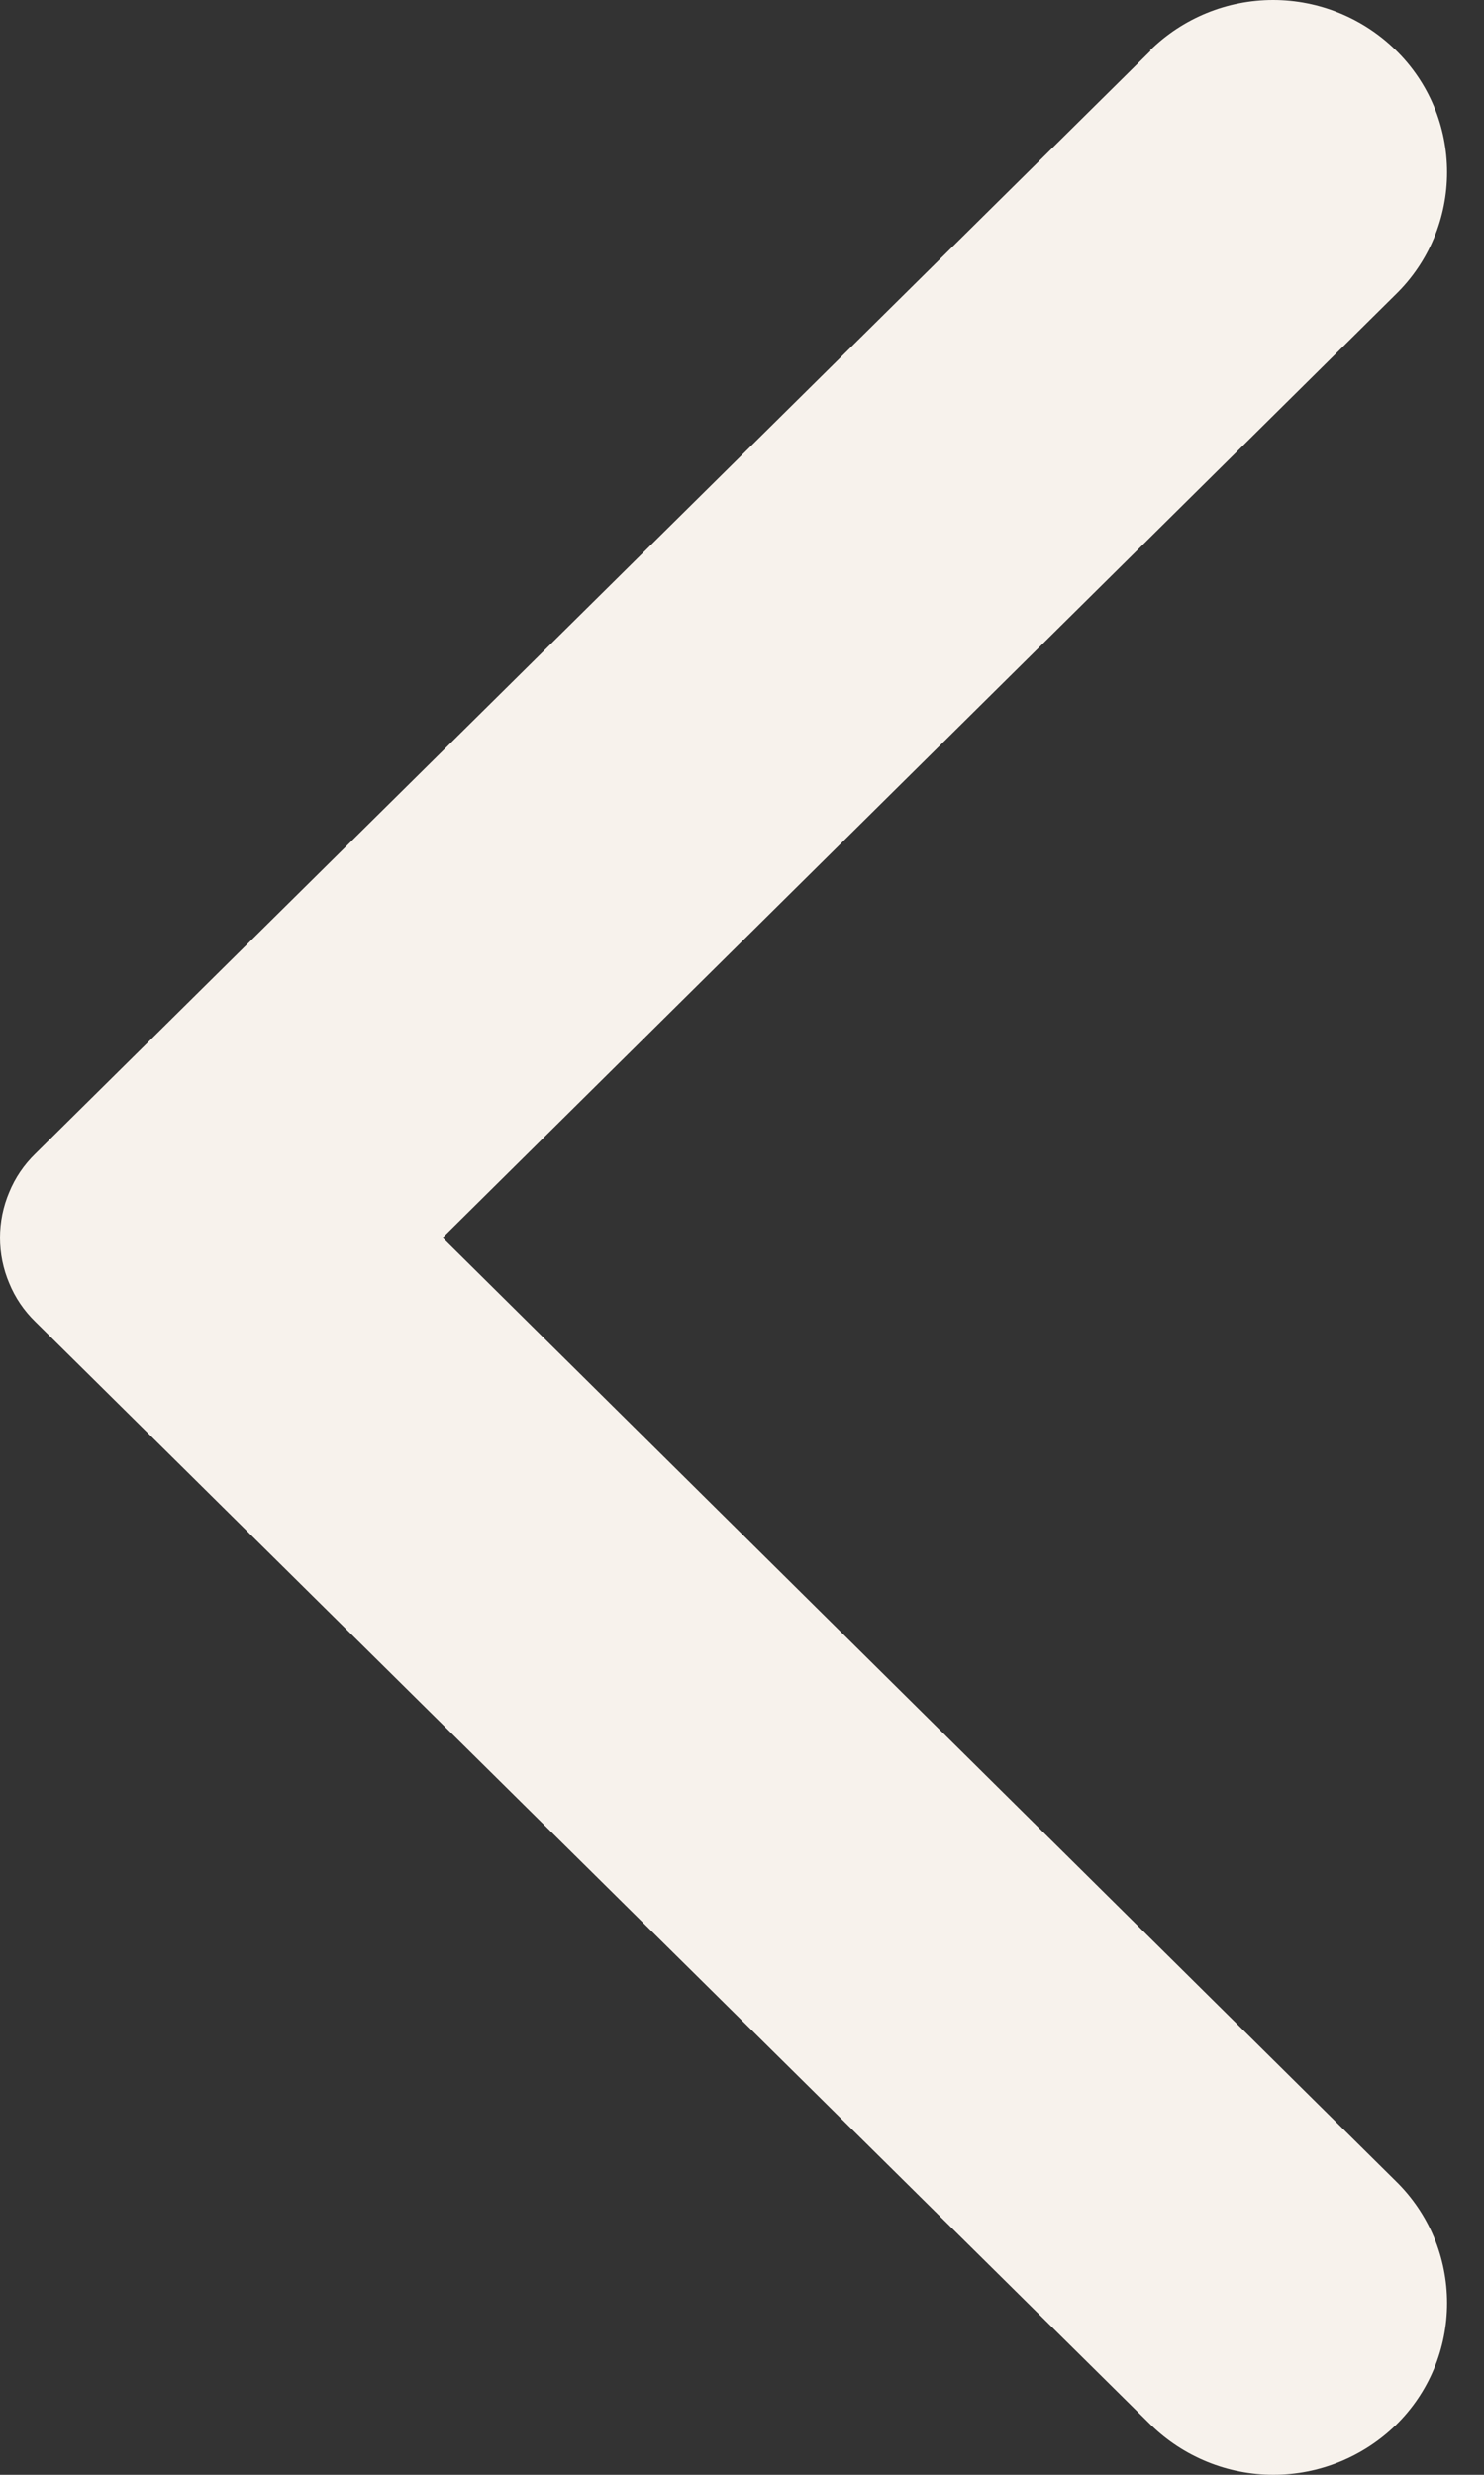 <svg width="9" height="15" viewBox="0 0 9 15" fill="none" xmlns="http://www.w3.org/2000/svg">
<rect x="0" y="0" width="9" height="15" fill="#333333" stroke="none"/>
<path d="M6.979 0.307L0.214 6.993C0.146 7.059 0.092 7.138 0.056 7.226C0.019 7.313 0 7.407 0 7.502C0 7.597 0.019 7.691 0.056 7.778C0.092 7.866 0.146 7.945 0.214 8.011L6.979 14.697C7.178 14.891 7.445 15 7.723 15C8.001 15 8.268 14.891 8.467 14.697C8.565 14.601 8.643 14.486 8.696 14.359C8.749 14.232 8.776 14.097 8.776 13.959C8.776 13.822 8.749 13.686 8.696 13.559C8.643 13.433 8.565 13.318 8.467 13.222L2.684 7.502L8.467 1.782C8.565 1.686 8.643 1.571 8.696 1.444C8.749 1.317 8.776 1.181 8.776 1.044C8.776 0.907 8.749 0.771 8.696 0.644C8.643 0.517 8.565 0.402 8.467 0.306C8.268 0.11 8 0 7.721 0C7.441 0 7.173 0.11 6.974 0.306" fill="#F7F2EC"/>
</svg>
